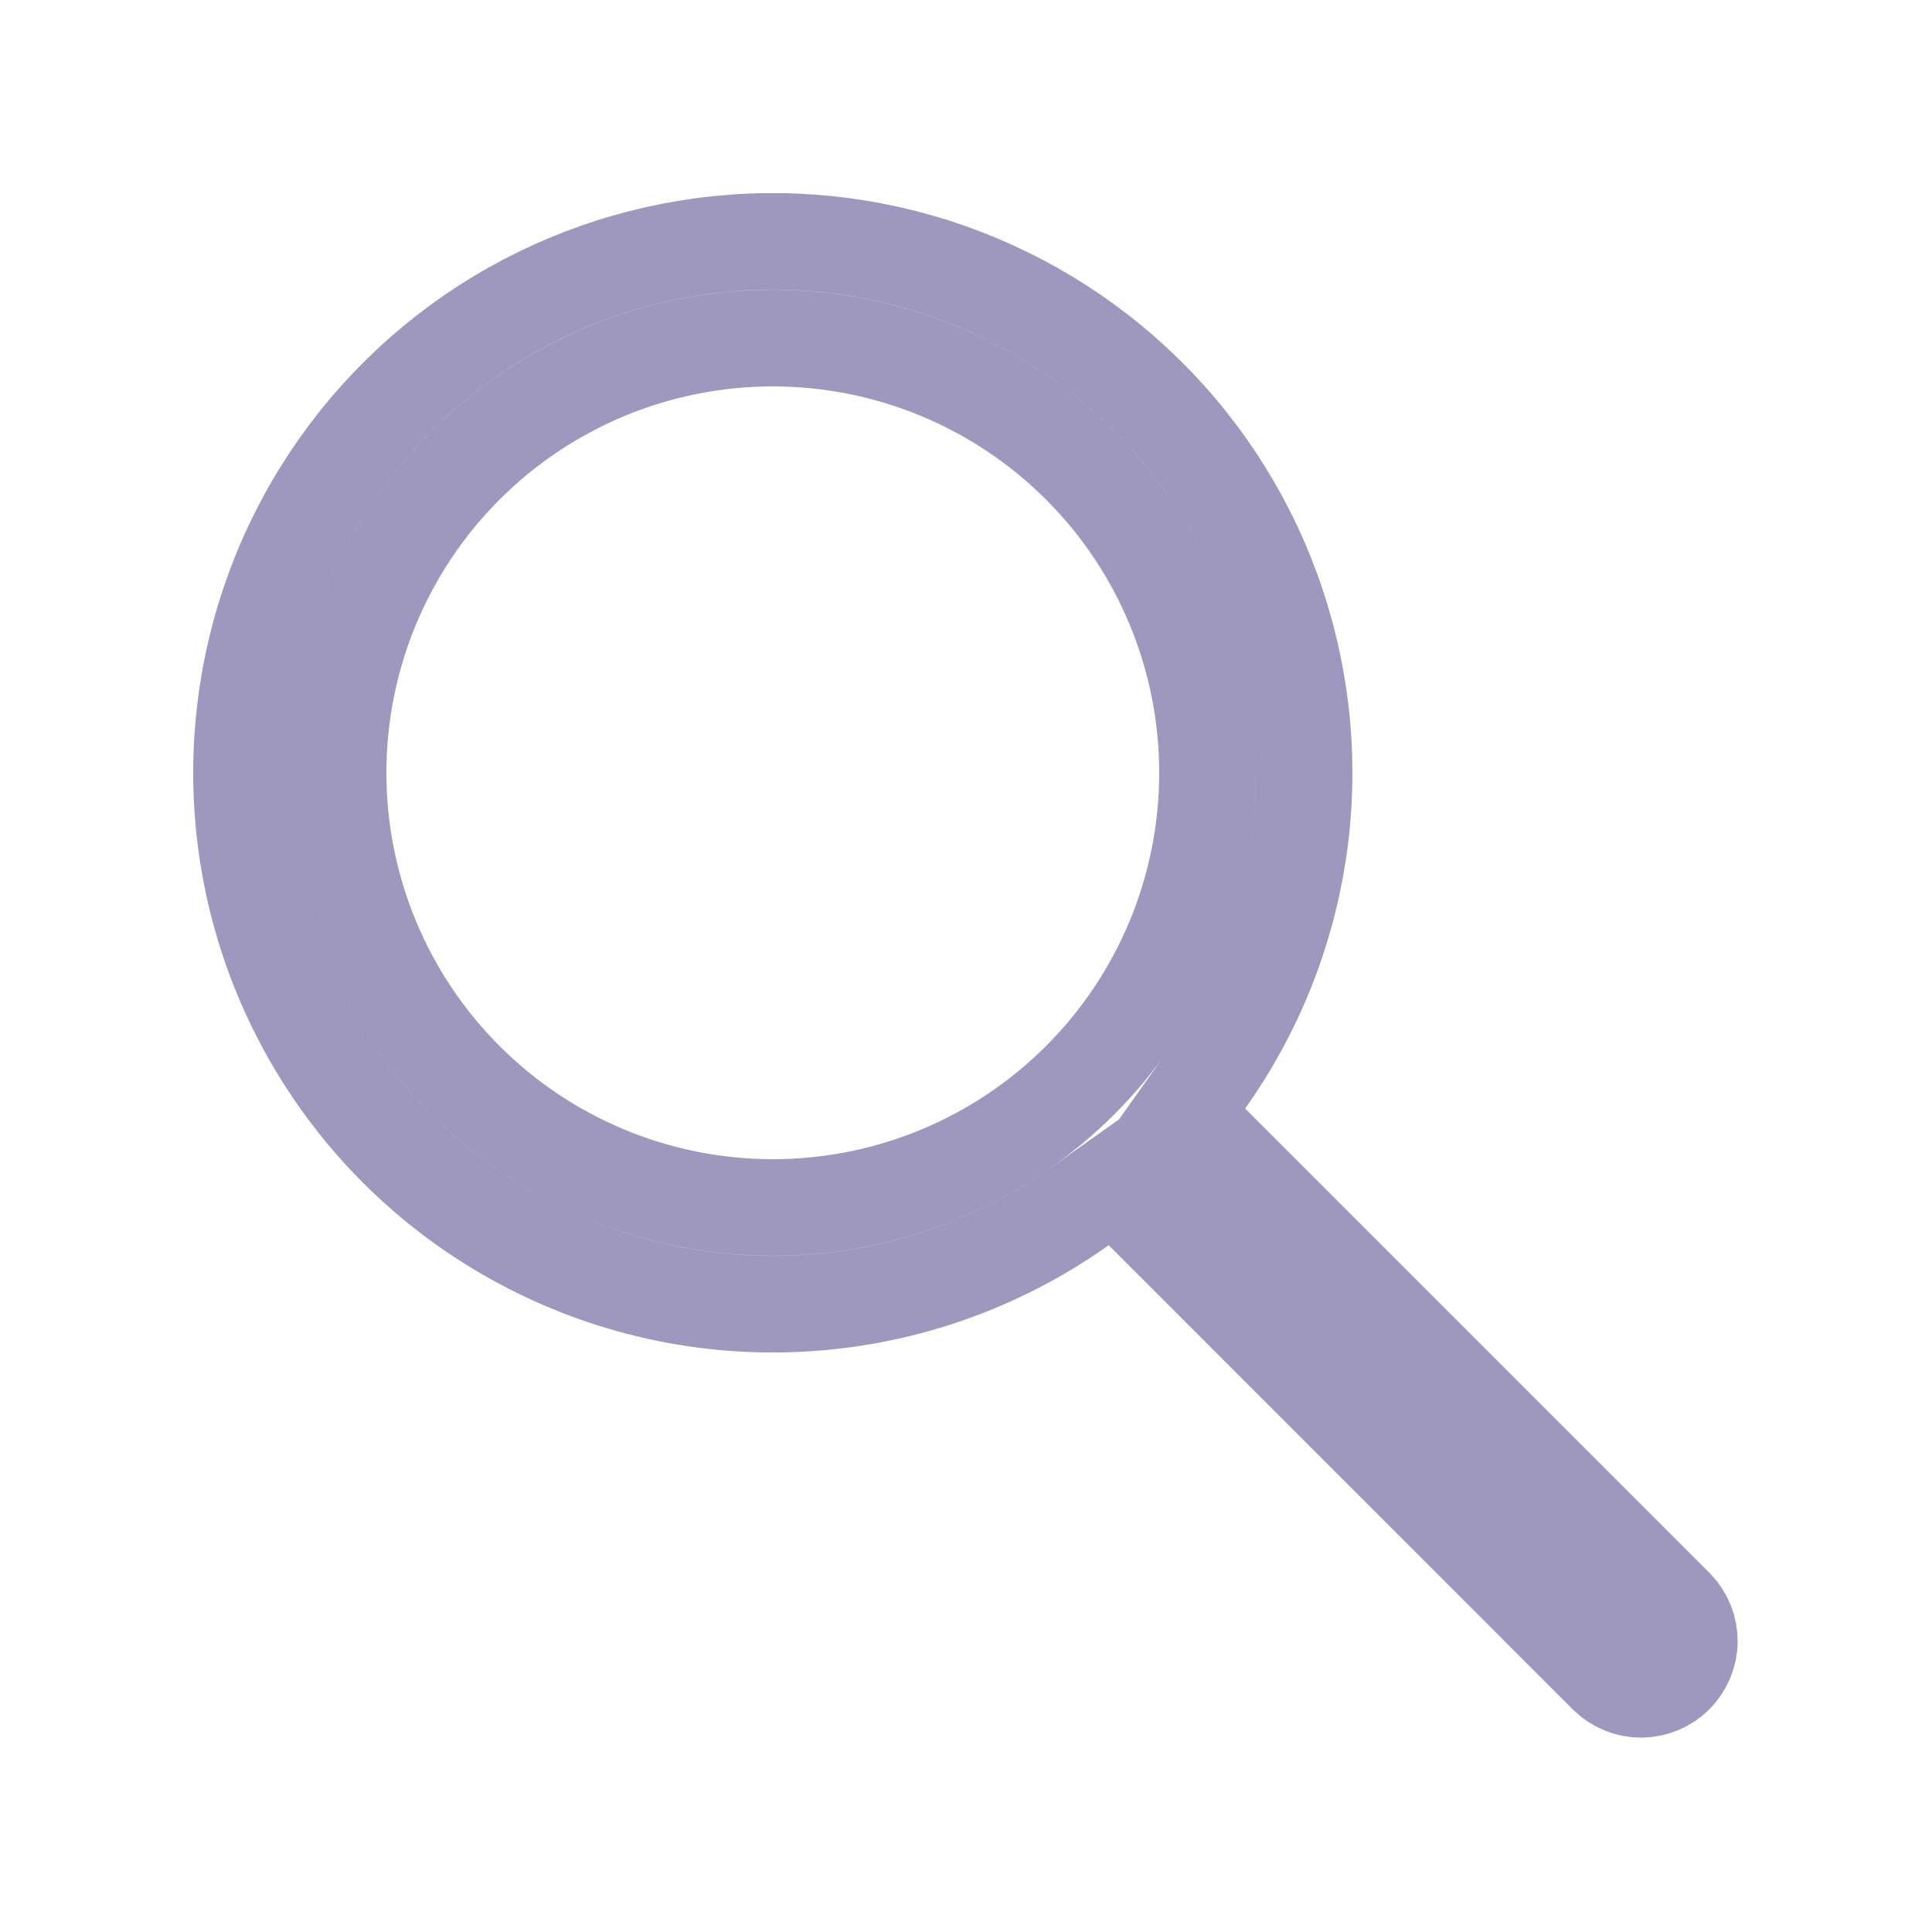 <svg width="20" height="20" viewBox="0 0 20 20" fill="none" xmlns="http://www.w3.org/2000/svg">
<path d="M12.482 11.186L12.238 11.53L12.536 11.829L17.35 16.643C17.439 16.737 17.489 16.862 17.488 16.992C17.487 17.123 17.434 17.248 17.341 17.341C17.249 17.434 17.123 17.486 16.992 17.488C16.862 17.489 16.737 17.439 16.643 17.35L11.831 12.537L11.532 12.238L11.187 12.483C10.364 13.068 9.396 13.416 8.389 13.487C7.382 13.559 6.375 13.351 5.478 12.888C4.58 12.425 3.828 11.724 3.303 10.862C2.778 10 2.5 9.01 2.5 8V8C2.5 7.134 2.704 6.281 3.096 5.509C3.488 4.737 4.056 4.069 4.755 3.558C5.454 3.047 6.264 2.709 7.118 2.57C7.973 2.431 8.848 2.496 9.672 2.759C10.497 3.023 11.248 3.477 11.864 4.085C12.48 4.693 12.944 5.438 13.217 6.259C13.491 7.08 13.568 7.954 13.44 8.811C13.312 9.667 12.984 10.481 12.482 11.186ZM8 3.5C6.807 3.5 5.662 3.974 4.818 4.818C3.974 5.662 3.5 6.806 3.5 8C3.5 9.193 3.974 10.338 4.818 11.182C5.662 12.026 6.807 12.5 8 12.5C9.193 12.5 10.338 12.026 11.182 11.182C12.026 10.338 12.5 9.193 12.5 8C12.5 6.806 12.026 5.662 11.182 4.818C10.338 3.974 9.193 3.5 8 3.5Z" stroke="#9E97BE"/>
</svg>
